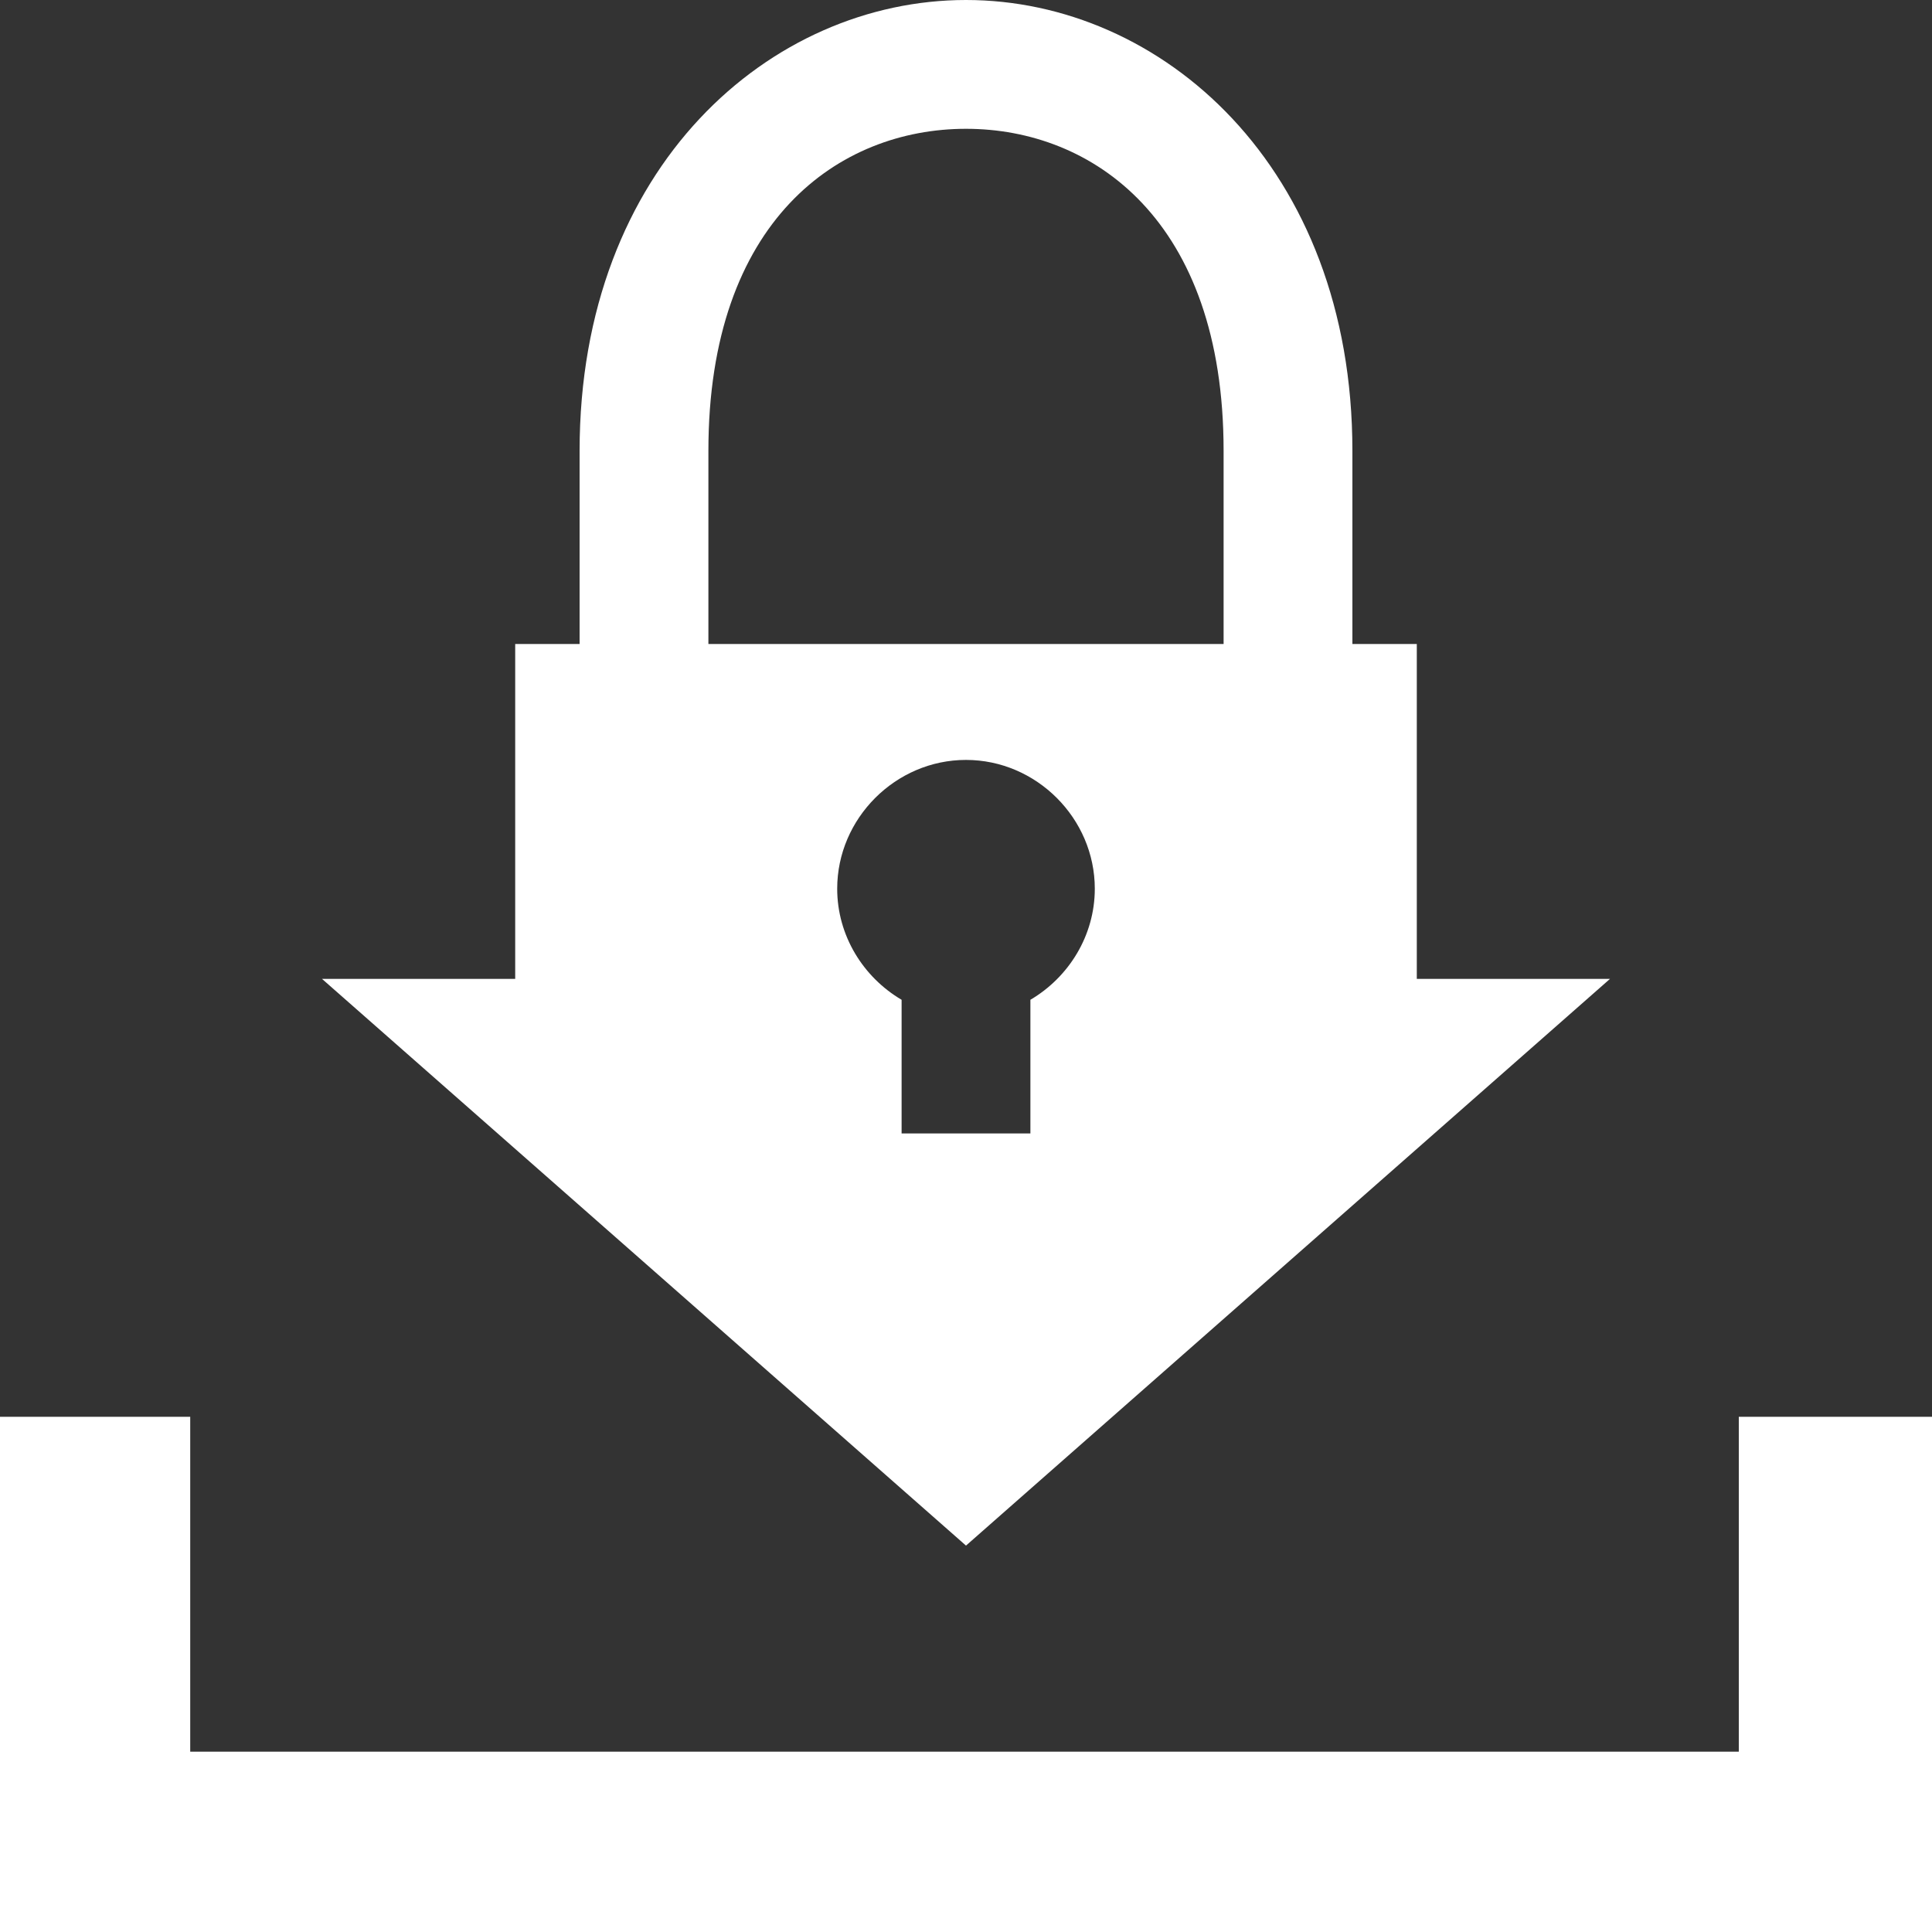 <?xml version="1.0" encoding="UTF-8" standalone="no"?>
<svg
   xmlns:dc="http://purl.org/dc/elements/1.1/"
   xmlns:cc="http://creativecommons.org/ns#"
   xmlns:rdf="http://www.w3.org/1999/02/22-rdf-syntax-ns#"
   xmlns:svg="http://www.w3.org/2000/svg"
   xmlns="http://www.w3.org/2000/svg"
   xmlns:sodipodi="http://sodipodi.sourceforge.net/DTD/sodipodi-0.dtd"
   xmlns:inkscape="http://www.inkscape.org/namespaces/inkscape"
   version="1.1"
   id="svg2"
   viewBox="0 0 150 150"
   height="150"
   width="150"
   inkscape:version="0.91 r"
   sodipodi:docname="dlkey.svg">
  <rect x="0" y="0" width="150" height="150" fill="#333333" stroke="none"/>
  <sodipodi:namedview
     pagecolor="#ffffff"
     bordercolor="#666666"
     borderopacity="1"
     objecttolerance="10"
     gridtolerance="10"
     guidetolerance="10"
     inkscape:pageopacity="0"
     inkscape:pageshadow="2"
     inkscape:window-width="1366"
     inkscape:window-height="714"
     id="namedview15"
     showgrid="true"
     inkscape:snap-bbox="true"
     inkscape:bbox-nodes="true"
     inkscape:zoom="4.4500587"
     inkscape:cx="109.56431"
     inkscape:cy="16.069181"
     inkscape:window-x="0"
     inkscape:window-y="0"
     inkscape:window-maximized="1"
     inkscape:current-layer="layer2"
     inkscape:object-nodes="true">
    <inkscape:grid
       type="xygrid"
       id="grid4165" />
  </sodipodi:namedview>
  <defs
     id="defs4" />
  <g
     style="display:none"
     transform="translate(0,-752.362)"
     id="layer1">
    <path
       id="path4165"
       transform="translate(0,752.362)"
       d="M 50,0 A 50,50 0 0 0 0,50 50,50 0 0 0 50,100 50,50 0 0 0 100,50 50,50 0 0 0 50,0 Z m 0,20 A 30,30 0 0 1 80,50 30,30 0 0 1 50,80 30,30 0 0 1 20,50 30,30 0 0 1 50,20 Z"
       style="fill-opacity:1;stroke:none;stroke-width:1;stroke-linecap:round;stroke-linejoin:round;stroke-miterlimit:4;stroke-dasharray:none;stroke-opacity:1"
       inkscape:connector-curvature="0" />
    <rect
       y="792.362"
       x="90"
       height="20"
       width="110"
       id="rect4169"
       style="fill-opacity:1;stroke:none;stroke-width:1;stroke-linecap:round;stroke-linejoin:round;stroke-miterlimit:4;stroke-dasharray:none;stroke-opacity:1" />
    <path
       id="rect4173"
       d="m 180,862.362 20,-30 -40,0 z"
       style="fill-opacity:1;stroke:none;stroke-width:1;stroke-linecap:round;stroke-linejoin:round;stroke-miterlimit:4;stroke-dasharray:none;stroke-opacity:1"
       inkscape:connector-curvature="0" />
    <rect
       transform="scale(1,-1)"
       style="fill-opacity:1;stroke:none;stroke-width:1;stroke-linecap:round;stroke-linejoin:round;stroke-miterlimit:4;stroke-dasharray:none;stroke-opacity:1"
       id="rect4171-3"
       width="20"
       height="20"
       x="170"
       y="-832.362" />
    <path
       id="path4191"
       d="m 150,862.362 0,10 60,0 0,-10"
       style="fill:none;fill-rule:evenodd;stroke:#000000;stroke-width:10;stroke-linecap:square;stroke-linejoin:miter;stroke-miterlimit:4;stroke-dasharray:none;stroke-opacity:1"
       inkscape:connector-curvature="0" />
    <rect
       y="-822.362"
       x="140"
       height="10"
       width="20"
       id="rect4193"
       style="fill-opacity:1;stroke:none;stroke-width:1;stroke-linecap:round;stroke-linejoin:round;stroke-miterlimit:4;stroke-dasharray:none;stroke-opacity:1"
       transform="scale(1,-1)" />
  </g>
  <g
     inkscape:groupmode="layer"
     id="layer4"
     inkscape:label="Background"
     sodipodi:insensitive="true"
     style="display:none">
    <rect
       style="fill:#0099ee;fill-opacity:1;stroke:none"
       id="rect4168"
       width="150"
       height="150"
       x="0"
       y="0" />
  </g>
  <g
     inkscape:groupmode="layer"
     id="layer3"
     inkscape:label="Icon"
     style="display:inline">
    <g
       style="display:inline"
       id="layer2">
      <path
         inkscape:connector-curvature="0"
         id="path4191-9"
         d="m 0,110 0,20 0,20 150,0 0,-20 0,-20 -15,0 0,26 -120.231,0 0,-26 z"
         style="color:#000000;font-style:normal;font-variant:normal;font-weight:normal;font-stretch:normal;font-size:medium;line-height:normal;font-family:sans-serif;text-indent:0;text-align:start;text-decoration:none;text-decoration-line:none;text-decoration-style:solid;text-decoration-color:#000000;letter-spacing:normal;word-spacing:normal;text-transform:none;direction:ltr;block-progression:tb;writing-mode:lr-tb;baseline-shift:baseline;text-anchor:start;white-space:normal;clip-rule:nonzero;display:inline;overflow:visible;visibility:visible;opacity:1;isolation:auto;mix-blend-mode:normal;color-interpolation:sRGB;color-interpolation-filters:linearRGB;solid-color:#000000;solid-opacity:1;fill:#ffffff;fill-opacity:1;fill-rule:evenodd;stroke:none;stroke-width:20;stroke-linecap:square;stroke-linejoin:miter;stroke-miterlimit:4;stroke-dasharray:none;stroke-dashoffset:0;stroke-opacity:1;color-rendering:auto;image-rendering:auto;shape-rendering:auto;text-rendering:auto;enable-background:accumulate"
         sodipodi:nodetypes="ccccccccccc" />
      <path
         inkscape:connector-curvature="0"
         id="rect4153"
         d="M 75,0 C 59.833,0 45,12.917 45,35 l 0,15 -5,0 0,26 -15,0 50,44 50,-44 -15,0 0,-26 -5,0 0,-15 C 105,12.917 90.167,0 75,0 Z m 0,10 c 9.833,0 20,7.083 20,25 l 0,15 -40,0 0,-15 C 55,17.083 65.167,10 75,10 Z m 0,49 c 5.464,0 10,4.536 10,10 0,3.649 -2.029,6.876 -5,8.623 L 80,88 70,88 70,77.623 C 67.029,75.876 65,72.649 65,69 65,63.536 69.536,59 75,59 Z"
         style="fill:#ffffff;fill-opacity:1;stroke:none;stroke-width:10;stroke-miterlimit:4;stroke-dasharray:none;stroke-opacity:1" />
    </g>
  </g>
</svg>
